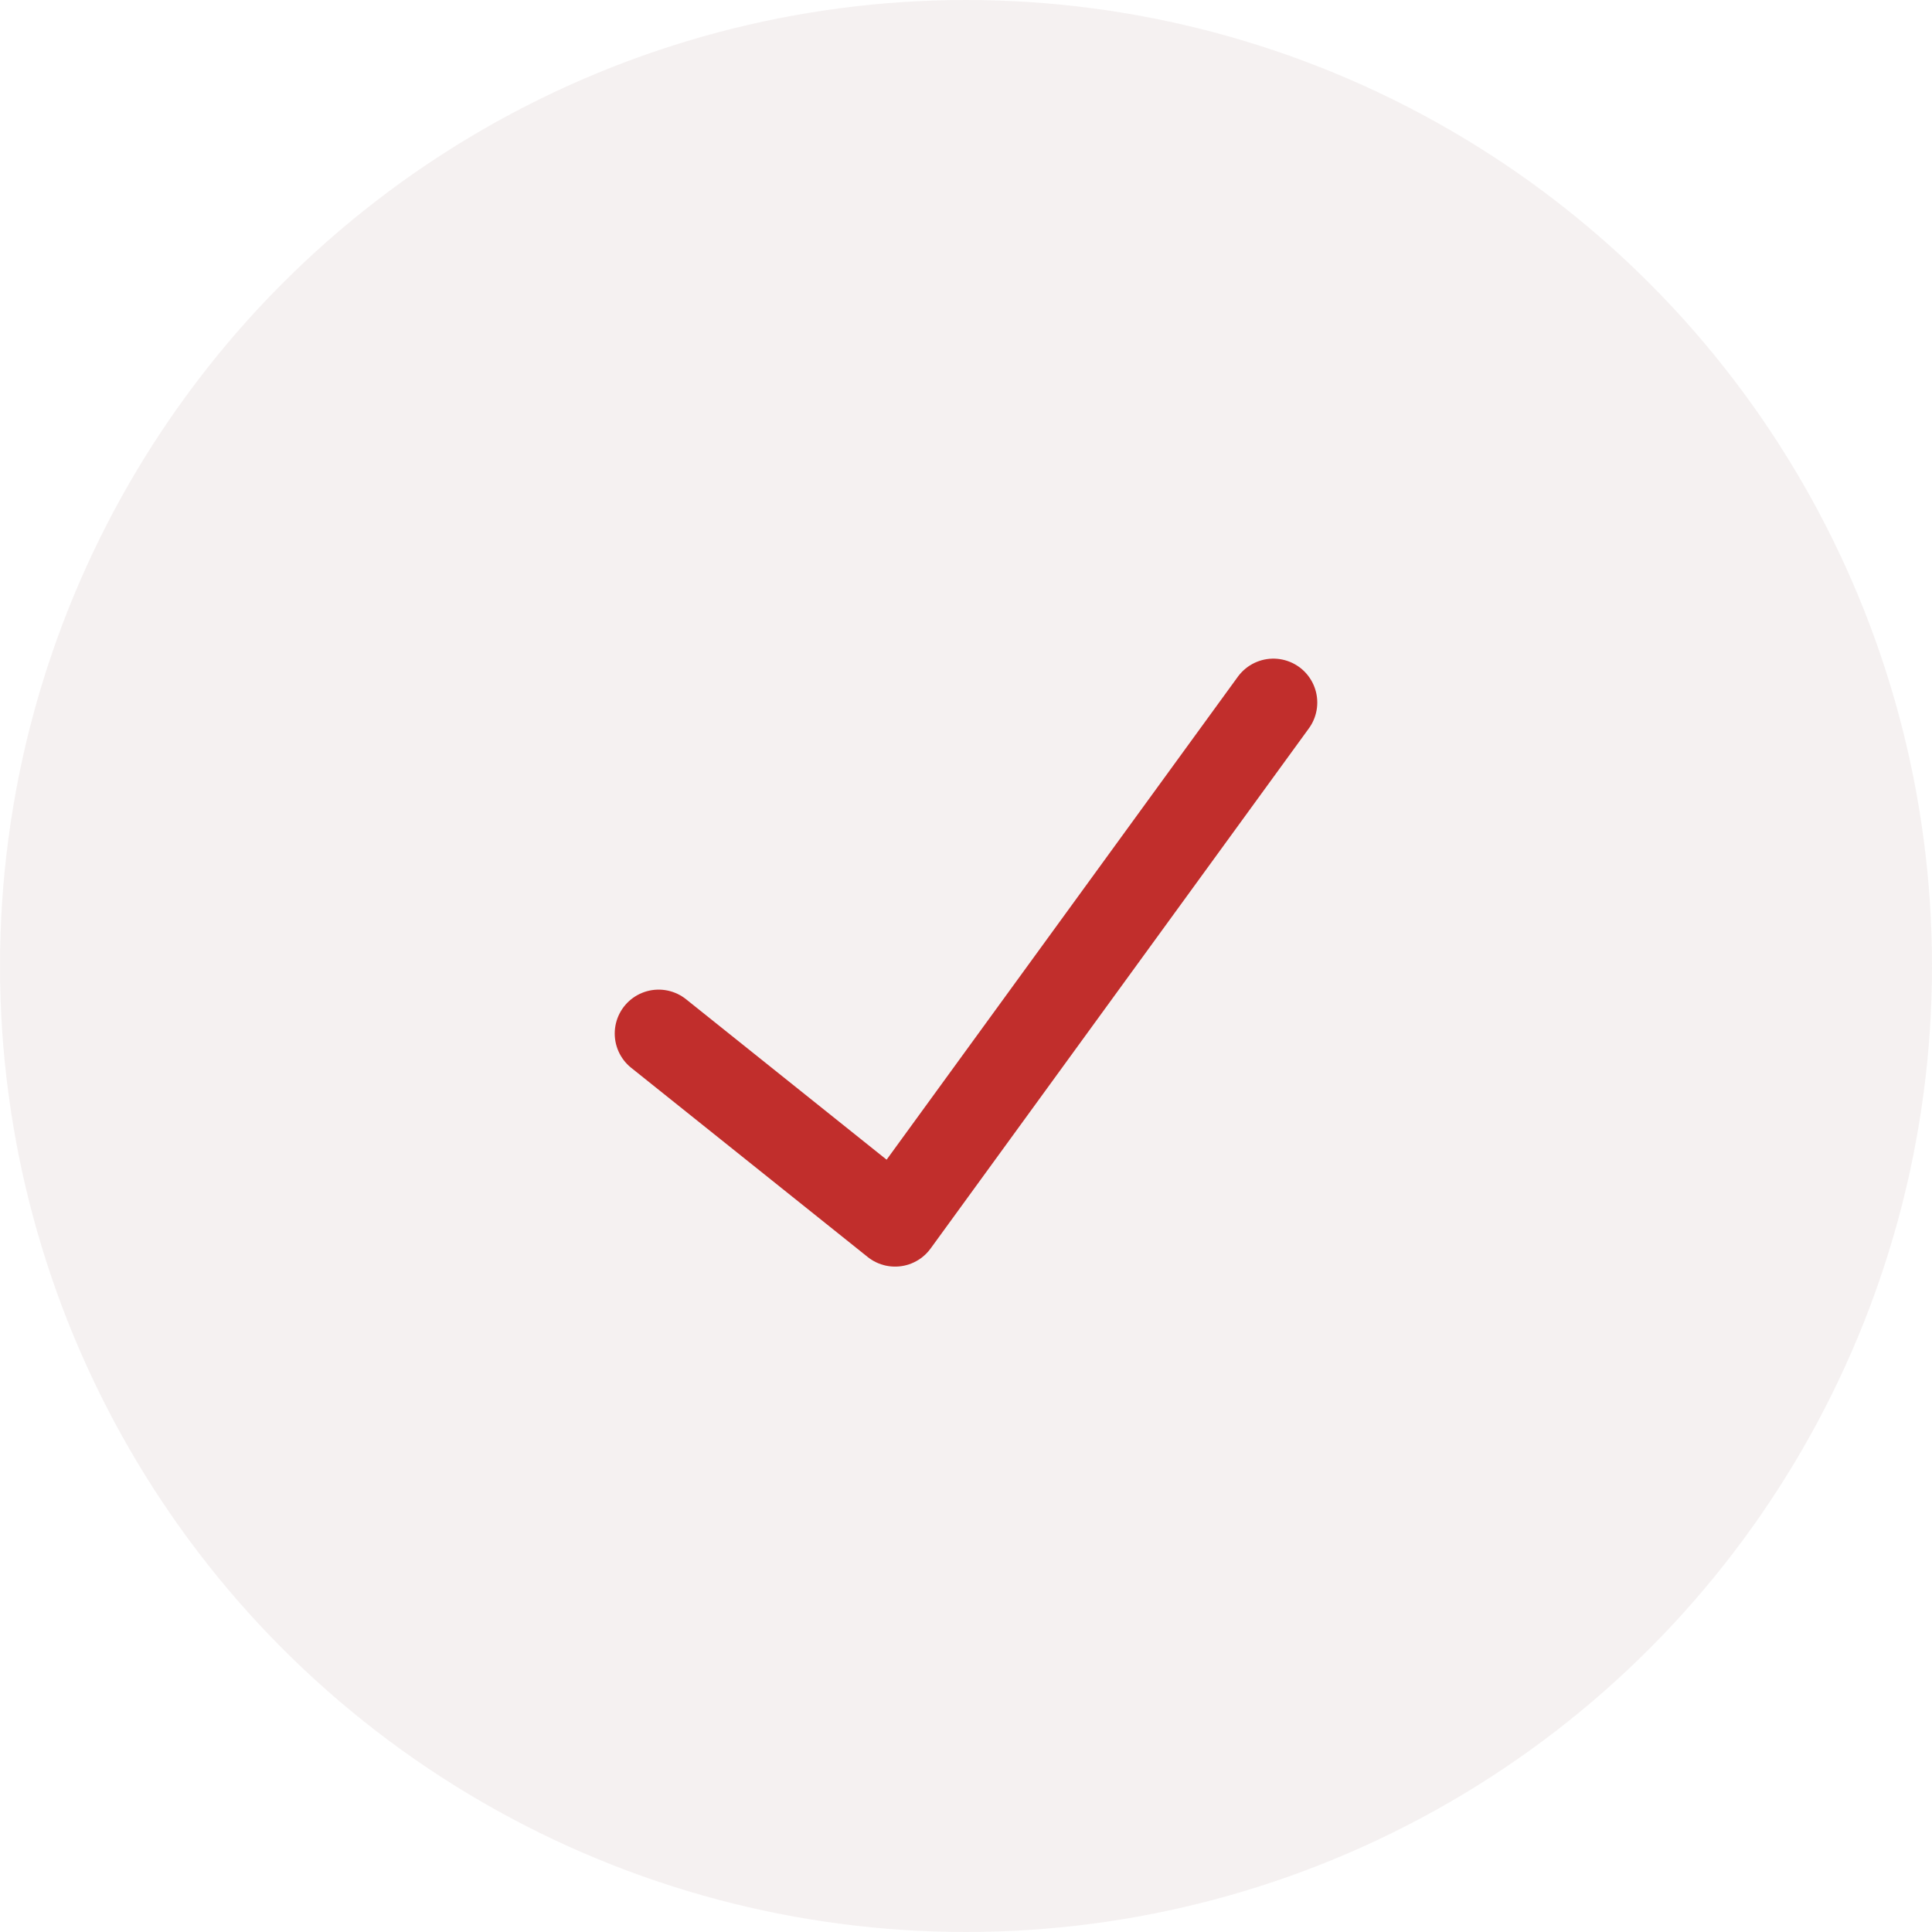 <svg width="44" height="44" viewBox="0 0 44 44" fill="none" xmlns="http://www.w3.org/2000/svg">
<circle cx="22" cy="22" r="22" fill="#EDE4E4" fill-opacity="0.5"/>
<path d="M29 16L20.385 27.846L15 23.538" stroke="#C12E2C" stroke-width="2" stroke-linecap="round" stroke-linejoin="round"/>
</svg>
